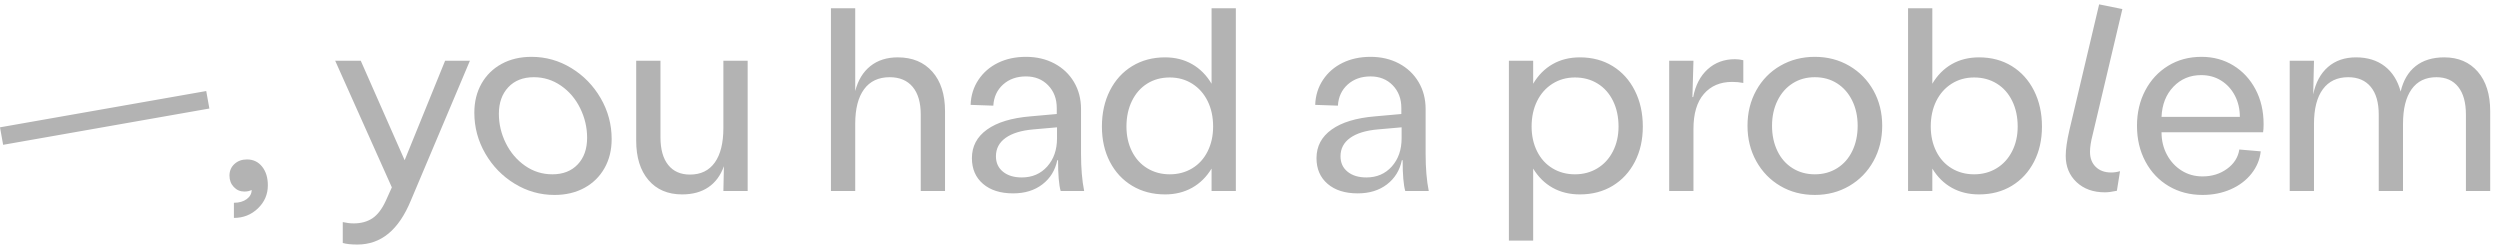 <svg width="229" height="23" viewBox="0 0 229 23" fill="none" xmlns="http://www.w3.org/2000/svg">
<g opacity="0.3">
<path d="M223.894 5.254C222.825 5.254 221.953 5.521 221.275 6.055C220.597 6.59 220.139 7.367 219.9 8.387C219.629 7.383 219.143 6.609 218.442 6.067C217.74 5.526 216.863 5.254 215.811 5.254C214.775 5.254 213.918 5.549 213.24 6.139C212.563 6.729 212.112 7.566 211.889 8.65L211.961 5.565H209.737V17.498H211.961V11.352C211.961 9.965 212.232 8.905 212.774 8.172C213.316 7.438 214.089 7.072 215.094 7.072C215.986 7.072 216.676 7.367 217.162 7.956C217.648 8.546 217.892 9.391 217.892 10.491V17.498H220.115V11.352C220.115 9.965 220.379 8.905 220.904 8.172C221.431 7.438 222.188 7.072 223.176 7.072C224.037 7.072 224.703 7.367 225.173 7.956C225.643 8.546 225.878 9.391 225.878 10.491V17.498H228.102V10.18C228.102 8.65 227.723 7.446 226.967 6.569C226.209 5.693 225.185 5.254 223.894 5.254ZM197.996 10.706C198.044 9.575 198.406 8.654 199.084 7.944C199.762 7.235 200.61 6.88 201.631 6.88C202.316 6.88 202.926 7.048 203.46 7.383C203.994 7.717 204.413 8.176 204.716 8.758C205.018 9.34 205.17 9.989 205.17 10.706H197.996ZM207.346 11.376C207.346 10.18 207.099 9.116 206.605 8.184C206.111 7.251 205.433 6.522 204.572 5.995C203.711 5.47 202.739 5.206 201.655 5.206C200.507 5.206 199.487 5.481 198.594 6.031C197.701 6.581 197.004 7.335 196.502 8.291C195.999 9.248 195.748 10.324 195.748 11.52C195.748 12.747 196.007 13.843 196.526 14.807C197.043 15.772 197.757 16.521 198.666 17.055C199.575 17.589 200.603 17.856 201.751 17.856C202.691 17.856 203.552 17.685 204.333 17.342C205.114 17 205.748 16.521 206.234 15.908C206.72 15.294 207.003 14.613 207.083 13.863L205.122 13.695C205.01 14.413 204.636 15.003 203.998 15.465C203.361 15.928 202.611 16.159 201.751 16.159C201.033 16.159 200.391 15.979 199.826 15.62C199.26 15.262 198.813 14.776 198.486 14.162C198.159 13.548 197.996 12.867 197.996 12.117H207.298C207.33 11.942 207.346 11.695 207.346 11.376ZM192.807 17.617C193.11 17.617 193.477 17.569 193.907 17.474L194.194 15.68C193.923 15.76 193.652 15.8 193.381 15.8C192.791 15.8 192.321 15.629 191.97 15.286C191.619 14.943 191.444 14.485 191.444 13.911C191.444 13.48 191.524 12.962 191.683 12.356L194.409 0.83L192.281 0.4L189.555 11.926C189.332 12.899 189.22 13.68 189.22 14.269C189.22 15.258 189.551 16.063 190.213 16.685C190.874 17.306 191.739 17.617 192.807 17.617ZM180.827 15.967C180.062 15.967 179.376 15.784 178.77 15.417C178.164 15.051 177.694 14.533 177.359 13.863C177.025 13.193 176.857 12.436 176.857 11.591C176.857 10.715 177.025 9.937 177.359 9.26C177.694 8.582 178.164 8.052 178.77 7.669C179.376 7.287 180.062 7.096 180.827 7.096C181.608 7.096 182.301 7.283 182.907 7.658C183.513 8.032 183.983 8.562 184.318 9.248C184.653 9.933 184.82 10.715 184.82 11.591C184.82 12.436 184.649 13.193 184.306 13.863C183.963 14.533 183.489 15.051 182.883 15.417C182.277 15.784 181.592 15.967 180.827 15.967ZM181.281 5.254C180.34 5.254 179.508 5.462 178.782 5.876C178.057 6.291 177.463 6.889 177.001 7.669V0.759H174.777V14.963V17.498H177.001V15.441C177.463 16.206 178.057 16.792 178.782 17.199C179.508 17.605 180.34 17.808 181.281 17.808C182.413 17.808 183.413 17.546 184.282 17.02C185.151 16.493 185.828 15.76 186.315 14.819C186.801 13.879 187.044 12.803 187.044 11.591C187.044 10.364 186.801 9.268 186.315 8.303C185.828 7.339 185.151 6.59 184.282 6.055C183.413 5.521 182.413 5.254 181.281 5.254ZM166.24 15.967C165.475 15.967 164.793 15.78 164.196 15.405C163.598 15.031 163.135 14.505 162.809 13.827C162.482 13.15 162.318 12.38 162.318 11.52C162.318 10.659 162.486 9.89 162.821 9.212C163.155 8.534 163.618 8.008 164.208 7.634C164.797 7.259 165.475 7.072 166.24 7.072C167.005 7.072 167.683 7.259 168.273 7.634C168.862 8.008 169.325 8.534 169.66 9.212C169.994 9.89 170.162 10.659 170.162 11.52C170.162 12.38 169.998 13.15 169.672 13.827C169.345 14.505 168.883 15.031 168.285 15.405C167.687 15.78 167.005 15.967 166.24 15.967ZM166.24 17.856C167.404 17.856 168.456 17.581 169.397 17.032C170.337 16.482 171.074 15.724 171.609 14.76C172.143 13.795 172.41 12.715 172.41 11.52C172.41 10.324 172.143 9.248 171.609 8.291C171.074 7.335 170.337 6.581 169.397 6.031C168.456 5.481 167.404 5.206 166.24 5.206C165.076 5.206 164.024 5.478 163.084 6.02C162.143 6.562 161.406 7.315 160.872 8.279C160.337 9.244 160.071 10.324 160.071 11.52C160.071 12.715 160.337 13.795 160.872 14.76C161.406 15.724 162.139 16.482 163.072 17.032C164.004 17.581 165.06 17.856 166.24 17.856ZM152.897 5.565V17.498H155.121V11.806C155.121 10.404 155.44 9.336 156.077 8.602C156.715 7.869 157.576 7.502 158.66 7.502C159.027 7.502 159.369 7.534 159.688 7.598V5.517C159.433 5.454 159.178 5.422 158.923 5.422C157.934 5.422 157.102 5.729 156.424 6.342C155.746 6.956 155.304 7.805 155.097 8.889H155.025L155.121 5.565H152.897ZM144.264 15.967C143.499 15.967 142.814 15.784 142.208 15.417C141.602 15.051 141.132 14.533 140.797 13.863C140.462 13.193 140.295 12.436 140.295 11.591C140.295 10.715 140.462 9.937 140.797 9.26C141.132 8.582 141.602 8.052 142.208 7.669C142.814 7.287 143.499 7.096 144.264 7.096C145.045 7.096 145.739 7.283 146.345 7.658C146.951 8.032 147.421 8.562 147.756 9.248C148.091 9.933 148.258 10.715 148.258 11.591C148.258 12.436 148.086 13.193 147.744 13.863C147.401 14.533 146.927 15.051 146.321 15.417C145.715 15.784 145.03 15.967 144.264 15.967ZM144.719 5.254C143.778 5.254 142.945 5.462 142.22 5.876C141.494 6.291 140.901 6.889 140.438 7.669V5.565H138.215V8.1V22.041H140.438V15.441C140.901 16.206 141.494 16.792 142.22 17.199C142.945 17.605 143.778 17.808 144.719 17.808C145.851 17.808 146.851 17.546 147.72 17.02C148.589 16.493 149.266 15.76 149.752 14.819C150.239 13.879 150.482 12.803 150.482 11.591C150.482 10.364 150.239 9.268 149.752 8.303C149.266 7.339 148.589 6.59 147.72 6.055C146.851 5.521 145.851 5.254 144.719 5.254ZM125.159 16.254C124.441 16.254 123.867 16.079 123.437 15.728C123.006 15.378 122.791 14.907 122.791 14.317C122.791 13.616 123.086 13.054 123.676 12.631C124.265 12.209 125.111 11.95 126.211 11.854L128.387 11.663V12.667C128.387 13.719 128.088 14.58 127.49 15.25C126.892 15.919 126.115 16.254 125.159 16.254ZM124.369 17.713C125.437 17.713 126.33 17.438 127.048 16.888C127.765 16.338 128.219 15.601 128.411 14.676H128.482C128.482 15.999 128.562 16.94 128.722 17.498H130.874C130.682 16.541 130.587 15.402 130.587 14.078V9.989C130.587 9.065 130.372 8.24 129.941 7.514C129.511 6.789 128.913 6.223 128.148 5.816C127.382 5.41 126.513 5.206 125.541 5.206C124.585 5.206 123.732 5.39 122.982 5.756C122.233 6.123 121.635 6.641 121.189 7.311C120.743 7.98 120.503 8.746 120.472 9.606L122.552 9.678C122.6 8.881 122.899 8.235 123.449 7.741C123.999 7.247 124.696 7 125.541 7C126.37 7 127.048 7.271 127.574 7.813C128.1 8.355 128.363 9.049 128.363 9.893V10.443L125.948 10.659C124.226 10.802 122.902 11.205 121.978 11.866C121.053 12.528 120.591 13.401 120.591 14.485C120.591 15.473 120.93 16.258 121.607 16.84C122.285 17.422 123.205 17.713 124.369 17.713ZM107.152 15.967C106.387 15.967 105.702 15.784 105.096 15.417C104.49 15.051 104.02 14.533 103.685 13.863C103.35 13.193 103.183 12.436 103.183 11.591C103.183 10.715 103.35 9.933 103.685 9.248C104.02 8.562 104.486 8.032 105.084 7.658C105.682 7.283 106.371 7.096 107.152 7.096C107.918 7.096 108.603 7.287 109.209 7.669C109.815 8.052 110.285 8.582 110.62 9.26C110.955 9.937 111.122 10.715 111.122 11.591C111.122 12.436 110.955 13.193 110.62 13.863C110.285 14.533 109.815 15.051 109.209 15.417C108.603 15.784 107.918 15.967 107.152 15.967ZM110.979 0.759V7.669C110.516 6.889 109.922 6.291 109.197 5.876C108.471 5.462 107.646 5.254 106.722 5.254C105.59 5.254 104.586 5.521 103.709 6.055C102.832 6.59 102.151 7.339 101.664 8.303C101.178 9.268 100.935 10.364 100.935 11.591C100.935 12.803 101.178 13.879 101.664 14.819C102.151 15.76 102.832 16.493 103.709 17.02C104.586 17.546 105.59 17.808 106.722 17.808C107.646 17.808 108.471 17.605 109.197 17.199C109.922 16.792 110.516 16.206 110.979 15.441V17.498H113.203V14.963V0.759H110.979ZM93.594 16.254C92.877 16.254 92.303 16.079 91.872 15.728C91.442 15.378 91.227 14.907 91.227 14.317C91.227 13.616 91.522 13.054 92.112 12.631C92.701 12.209 93.546 11.95 94.646 11.854L96.823 11.663V12.667C96.823 13.719 96.523 14.58 95.926 15.25C95.328 15.919 94.551 16.254 93.594 16.254ZM92.805 17.713C93.873 17.713 94.766 17.438 95.483 16.888C96.201 16.338 96.655 15.601 96.846 14.676H96.918C96.918 15.999 96.998 16.94 97.157 17.498H99.309C99.118 16.541 99.022 15.402 99.022 14.078V9.989C99.022 9.065 98.807 8.24 98.377 7.514C97.946 6.789 97.349 6.223 96.583 5.816C95.818 5.41 94.949 5.206 93.977 5.206C93.02 5.206 92.167 5.39 91.418 5.756C90.669 6.123 90.071 6.641 89.625 7.311C89.178 7.98 88.939 8.746 88.907 9.606L90.988 9.678C91.035 8.881 91.334 8.235 91.884 7.741C92.434 7.247 93.132 7 93.977 7C94.805 7 95.483 7.271 96.009 7.813C96.535 8.355 96.799 9.049 96.799 9.893V10.443L94.383 10.659C92.662 10.802 91.338 11.205 90.414 11.866C89.489 12.528 89.027 13.401 89.027 14.485C89.027 15.473 89.365 16.258 90.043 16.84C90.721 17.422 91.641 17.713 92.805 17.713ZM82.236 5.254C81.231 5.254 80.394 5.521 79.725 6.055C79.055 6.59 78.593 7.351 78.338 8.339V0.759H76.114V17.498H78.338V11.352C78.338 9.965 78.609 8.905 79.151 8.172C79.693 7.438 80.474 7.072 81.494 7.072C82.403 7.072 83.104 7.367 83.599 7.956C84.093 8.546 84.34 9.391 84.34 10.491V17.498H86.564V10.18C86.564 8.65 86.177 7.446 85.404 6.569C84.631 5.693 83.575 5.254 82.236 5.254ZM66.262 5.565V11.711C66.262 13.098 65.999 14.158 65.473 14.891C64.947 15.625 64.19 15.991 63.201 15.991C62.341 15.991 61.675 15.696 61.205 15.107C60.734 14.517 60.499 13.672 60.499 12.572V5.565H58.275V12.883C58.275 14.413 58.65 15.617 59.399 16.493C60.148 17.37 61.177 17.808 62.484 17.808C63.441 17.808 64.242 17.589 64.887 17.151C65.533 16.713 66.007 16.071 66.31 15.226L66.262 17.498H68.486V5.565H66.262ZM32.736 22.4C33.82 22.4 34.769 22.065 35.582 21.395C36.395 20.726 37.08 19.713 37.638 18.358L43.043 5.565H40.771L37.065 14.676L33.047 5.565H30.704L35.893 17.163L35.343 18.383C34.992 19.148 34.581 19.686 34.111 19.997C33.641 20.308 33.071 20.463 32.401 20.463C32.082 20.463 31.748 20.423 31.397 20.343V22.256C31.716 22.352 32.162 22.4 32.736 22.4ZM21.426 18.574V19.961C22.287 19.961 23.02 19.67 23.626 19.088C24.232 18.506 24.535 17.8 24.535 16.972C24.535 16.27 24.359 15.7 24.009 15.262C23.658 14.823 23.196 14.604 22.622 14.604C22.159 14.604 21.776 14.744 21.474 15.023C21.171 15.302 21.02 15.656 21.02 16.087C21.02 16.502 21.151 16.848 21.414 17.127C21.677 17.406 22 17.546 22.383 17.546C22.637 17.546 22.861 17.498 23.052 17.402C23.052 17.737 22.9 18.016 22.598 18.239C22.295 18.462 21.904 18.574 21.426 18.574ZM18.891 8.339L0 11.663L0.287 13.265L19.178 9.941L18.891 8.339Z" fill="black"/>
<path d="M50.599 15.967C51.572 15.967 52.345 15.665 52.919 15.059C53.493 14.453 53.78 13.64 53.78 12.62C53.78 11.679 53.569 10.778 53.146 9.917C52.724 9.056 52.138 8.367 51.388 7.849C50.639 7.331 49.81 7.072 48.901 7.072C47.913 7.072 47.132 7.379 46.558 7.992C45.984 8.606 45.697 9.415 45.697 10.419C45.697 11.36 45.908 12.257 46.331 13.11C46.753 13.963 47.339 14.652 48.088 15.178C48.838 15.704 49.675 15.967 50.599 15.967ZM50.791 17.857C49.484 17.857 48.268 17.514 47.144 16.828C46.02 16.143 45.123 15.222 44.454 14.066C43.784 12.911 43.449 11.663 43.449 10.324C43.449 9.32 43.669 8.431 44.107 7.658C44.545 6.885 45.159 6.283 45.948 5.852C46.737 5.422 47.65 5.207 48.686 5.207C49.994 5.207 51.209 5.549 52.333 6.235C53.457 6.92 54.353 7.841 55.023 8.997C55.693 10.153 56.028 11.4 56.028 12.739C56.028 13.743 55.809 14.632 55.37 15.405C54.932 16.179 54.318 16.78 53.529 17.211C52.739 17.641 51.827 17.857 50.791 17.857Z" fill="black"/>
</g>
</svg>
